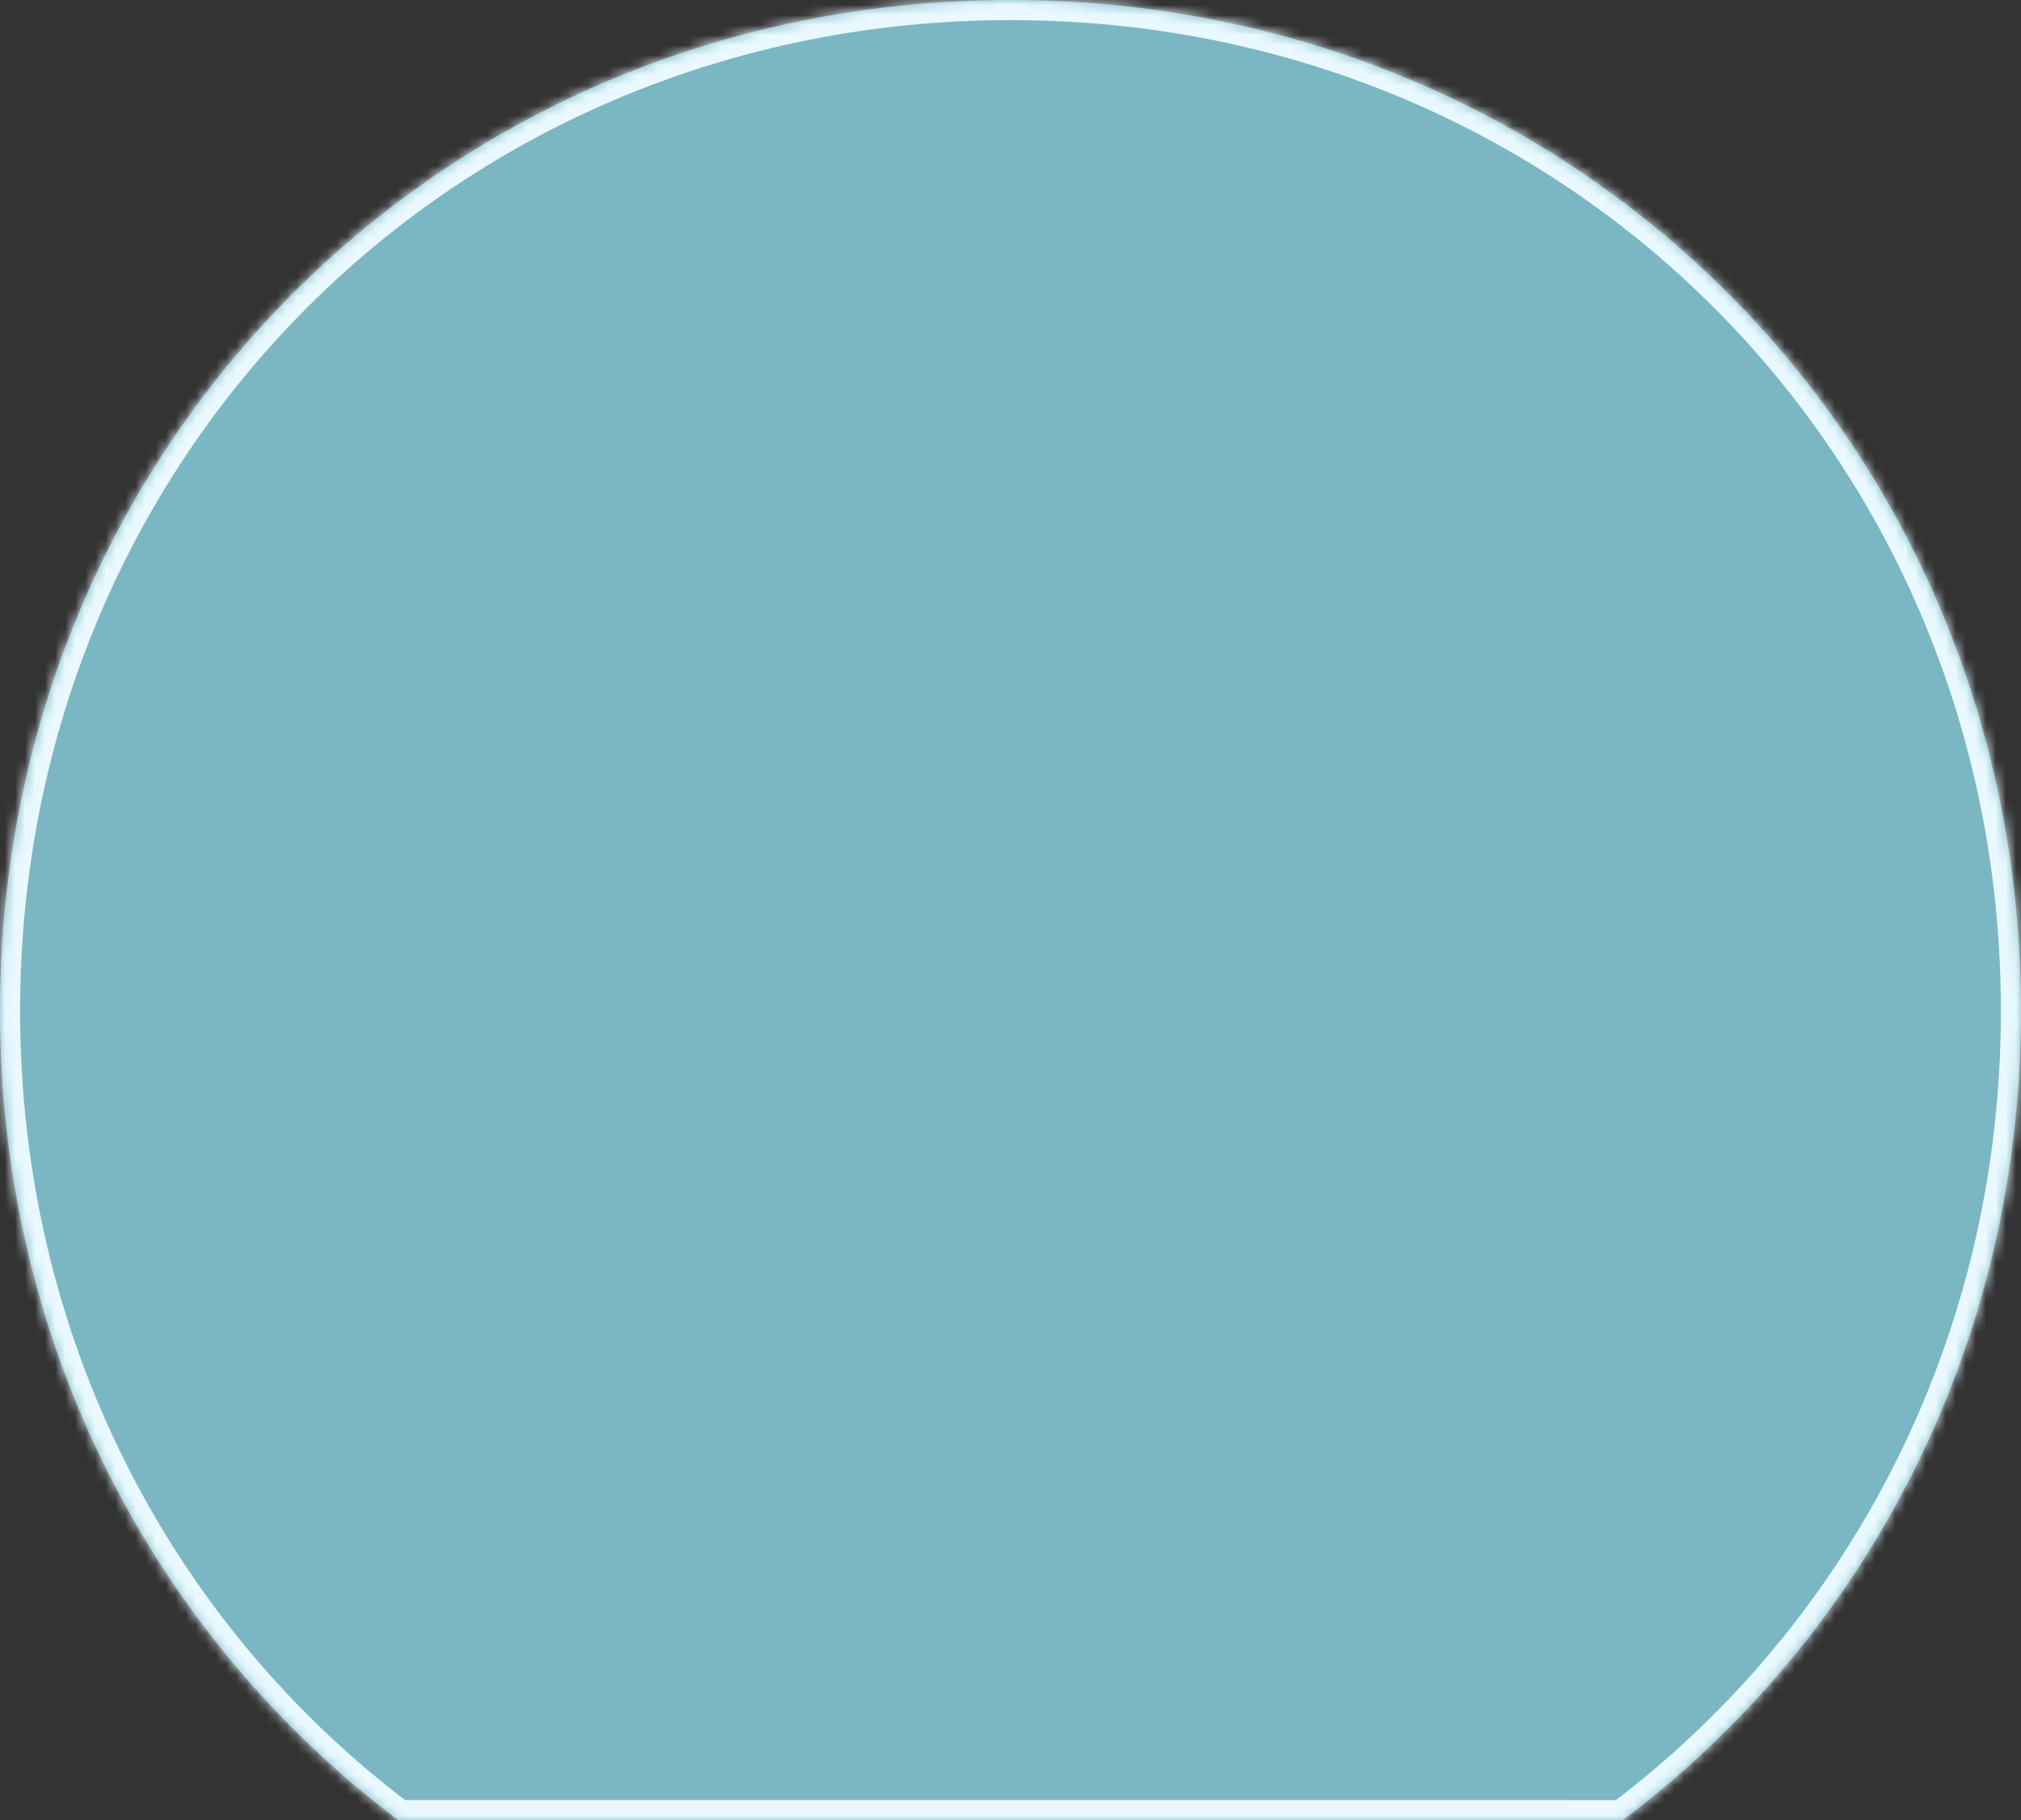 ﻿<?xml version="1.0" encoding="utf-8"?>
<svg version="1.1" xmlns:xlink="http://www.w3.org/1999/xlink" width="201px" height="181px" xmlns="http://www.w3.org/2000/svg">
  <rect width="100%" height="100%" fill="#333333" stroke="none"/>
  <defs>
    <mask fill="white" id="clip153">
      <path d="M 161.388 181  L 39.612 180.999  C 15.409 162.791  0 133.763  0 100.53  C 0 44.233  44.22 0  100.5 0  C 156.78 0  201 44.233  201 100.53  C 201 133.763  185.591 162.791  161.388 181  Z " fill-rule="evenodd" />
    </mask>
  </defs>
  <g transform="matrix(1 0 0 1 -929 -6370 )">
    <path d="M 161.388 181  L 39.612 180.999  C 15.409 162.791  0 133.763  0 100.53  C 0 44.233  44.22 0  100.5 0  C 156.78 0  201 44.233  201 100.53  C 201 133.763  185.591 162.791  161.388 181  Z " fill-rule="nonzero" fill="#7bb6c3" stroke="none" transform="matrix(1 0 0 1 929 6370 )" />
    <path d="M 161.388 181  L 39.612 180.999  C 15.409 162.791  0 133.763  0 100.53  C 0 44.233  44.22 0  100.5 0  C 156.78 0  201 44.233  201 100.53  C 201 133.763  185.591 162.791  161.388 181  Z " stroke-width="4" stroke="#e9f9ff" fill="none" transform="matrix(1 0 0 1 929 6370 )" mask="url(#clip153)" />
  </g>
</svg>
